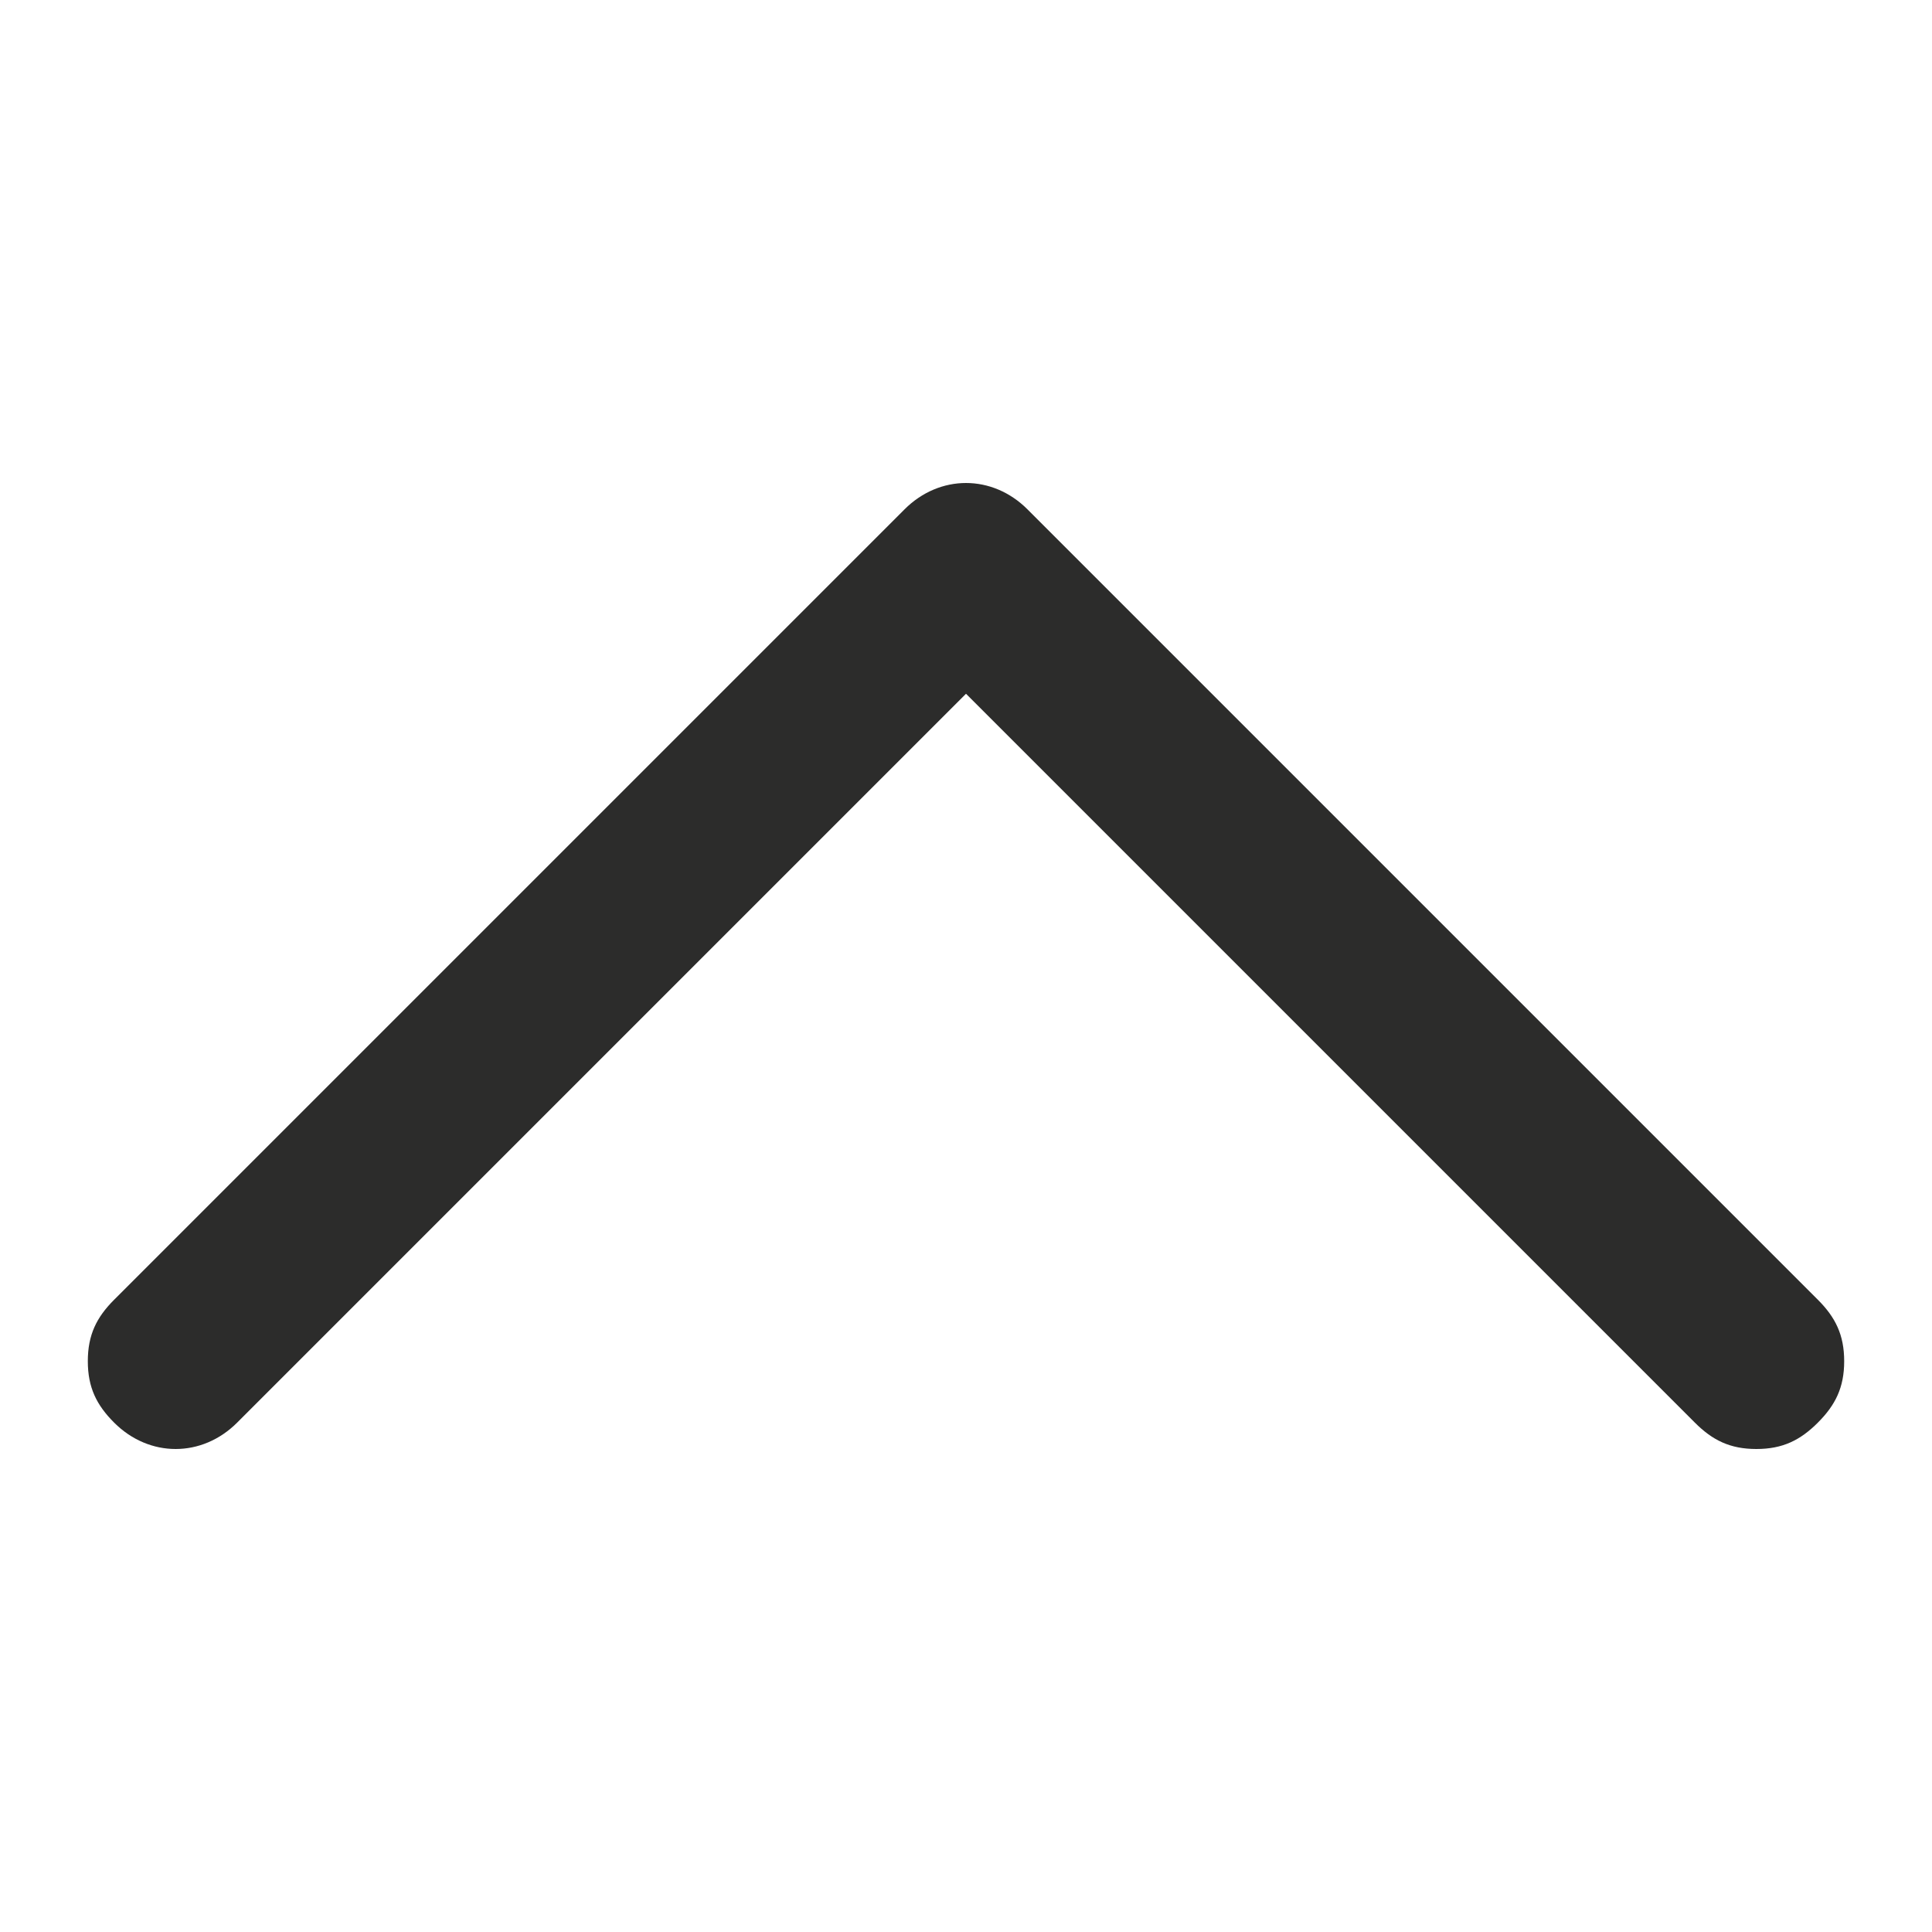 <?xml version="1.0" encoding="utf-8"?>
<!-- Generator: Adobe Illustrator 20.1.0, SVG Export Plug-In . SVG Version: 6.00 Build 0)  -->
<svg version="1.1" id="Layer_1" xmlns="http://www.w3.org/2000/svg" xmlns:xlink="http://www.w3.org/1999/xlink" x="0px" y="0px"
	 viewBox="0 0 22 22" enable-background="new 0 0 22 22" xml:space="preserve">
<path fill="#2C2C2B" d="M20.7,14.8l-9-9c-0.4-0.4-1-0.4-1.4,0l-9,9C1.1,15,1,15.2,1,15.5s0.1,0.5,0.3,0.7c0.4,0.4,1,0.4,1.4,0
	L11,7.9l8.3,8.3c0.2,0.2,0.4,0.3,0.7,0.3s0.5-0.1,0.7-0.3c0.2-0.2,0.3-0.4,0.3-0.7S20.9,15,20.7,14.8z"/>
</svg>
